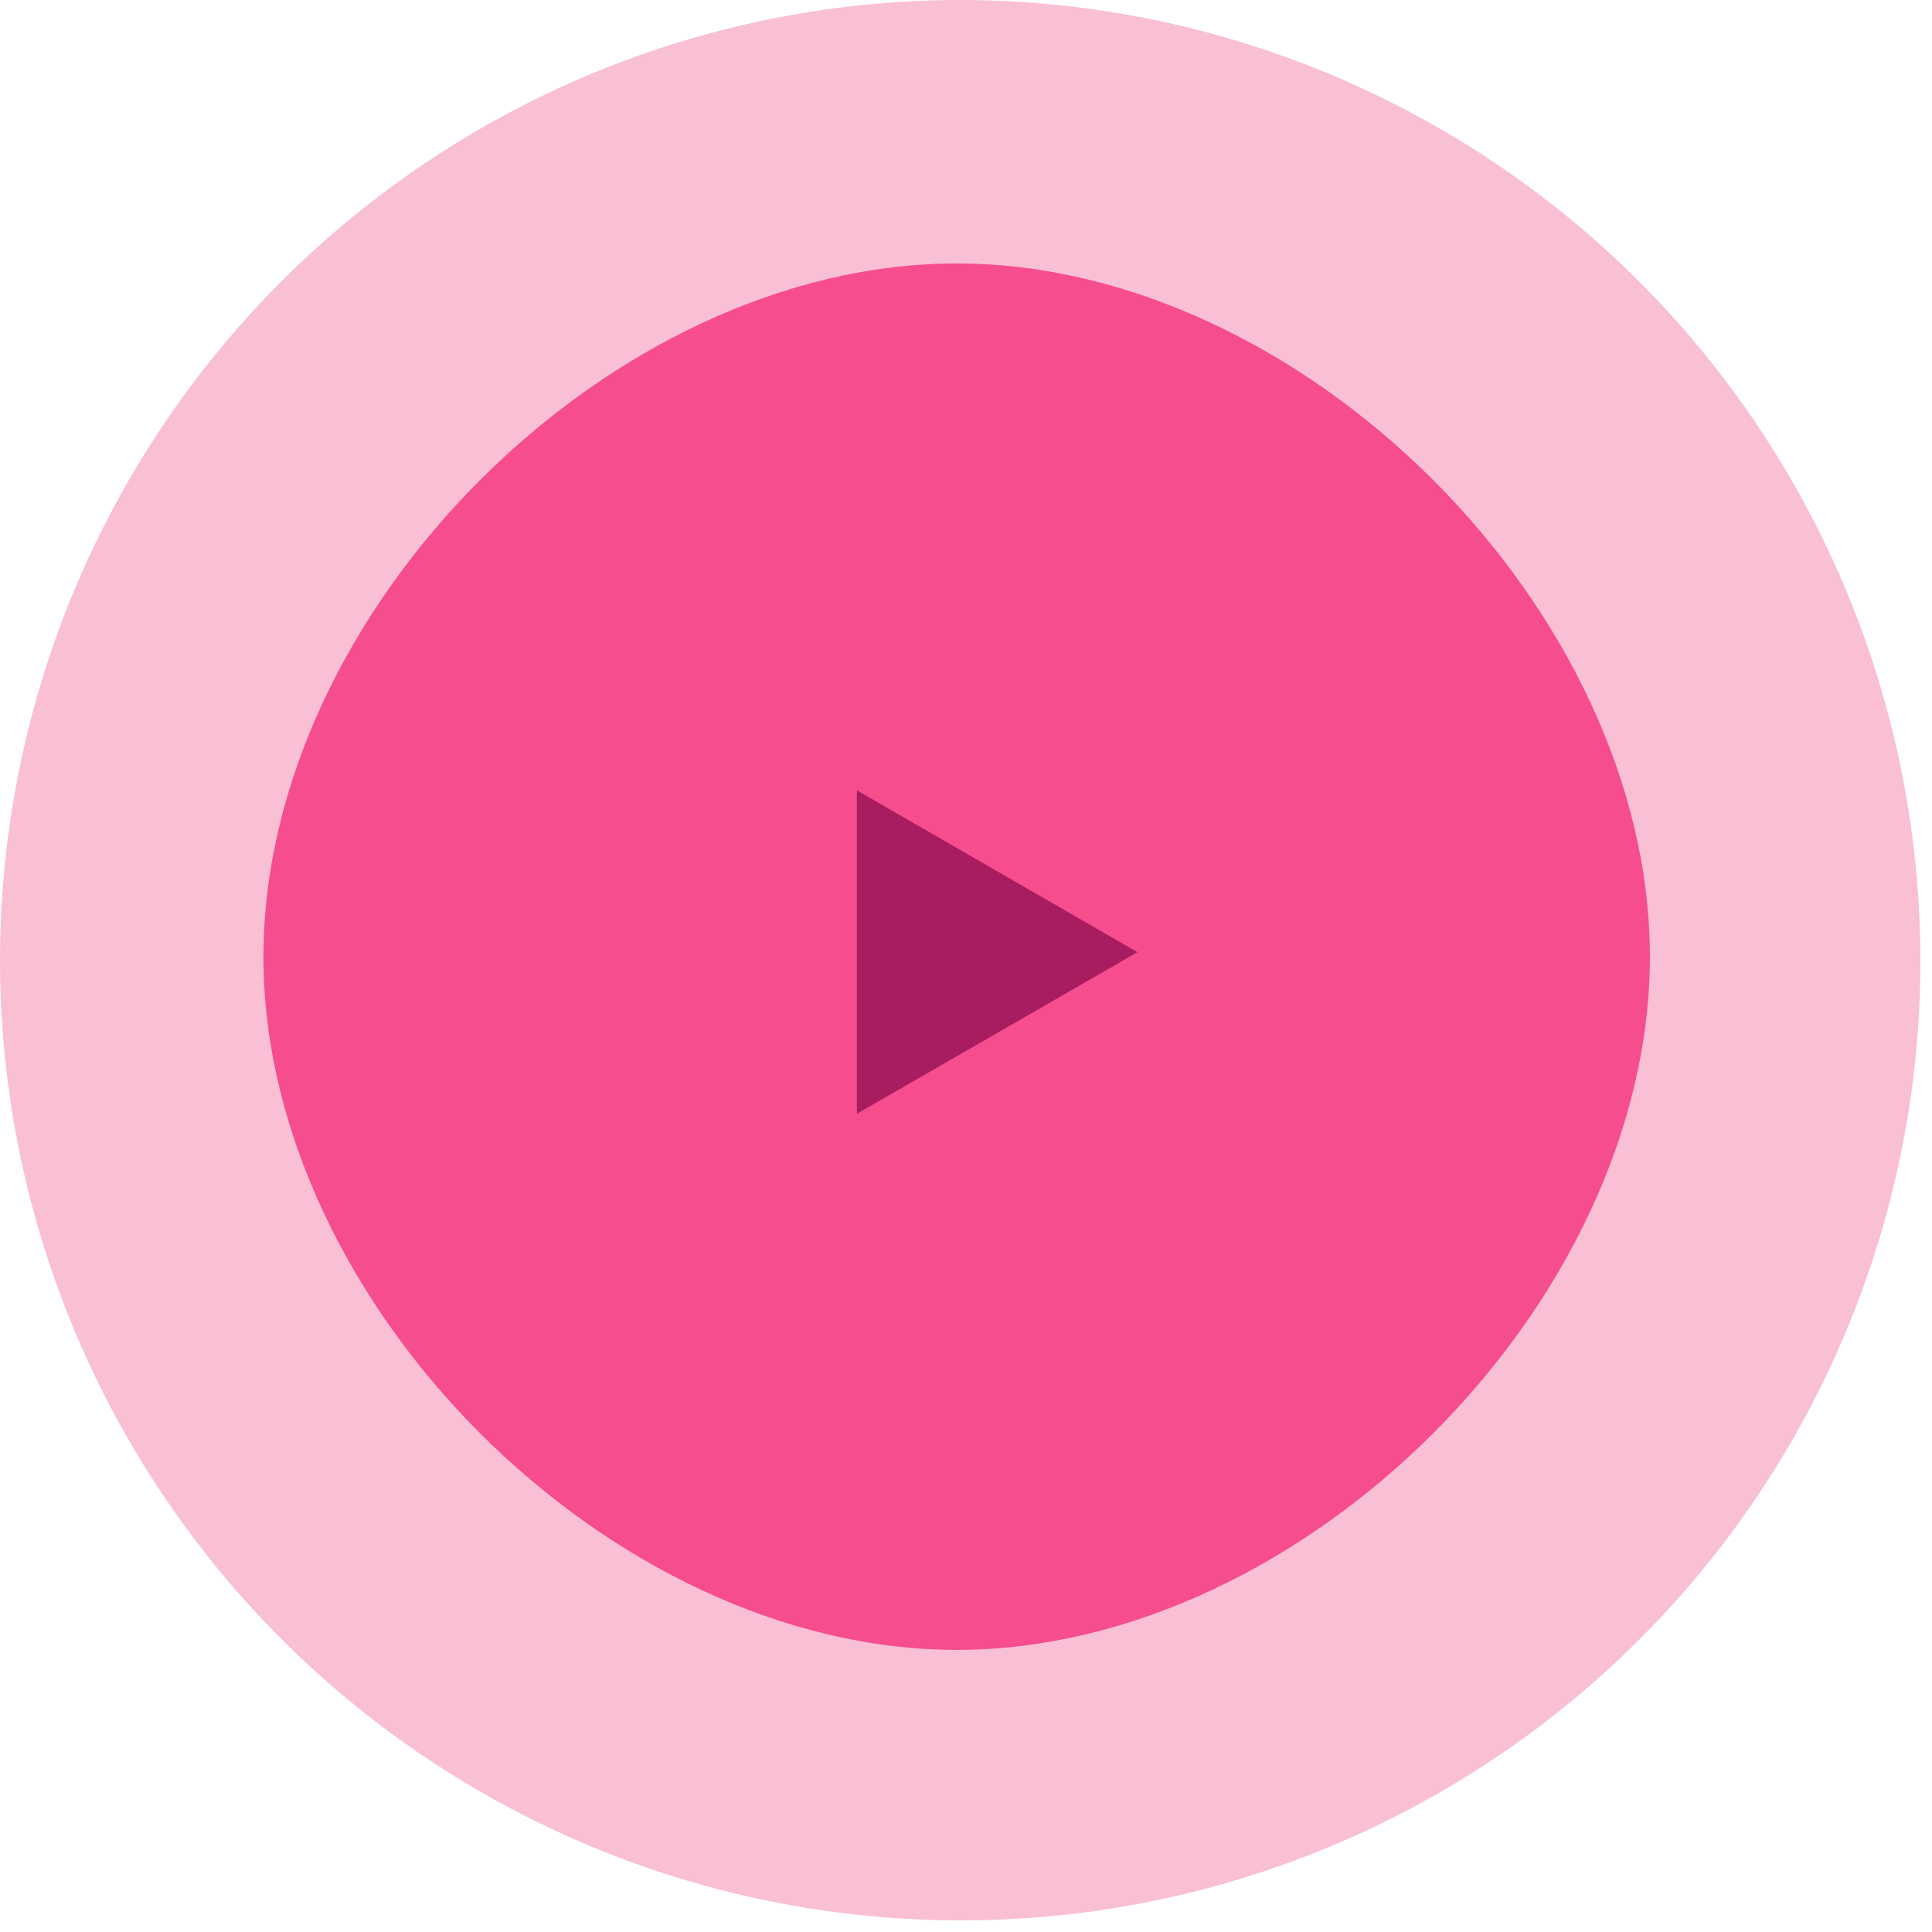 <svg xmlns="http://www.w3.org/2000/svg" xmlns:xlink="http://www.w3.org/1999/xlink" width="88" height="88" viewBox="0 0 88 88"><defs><path id="azwga" d="M187.74 388.47A43.76 43.76 0 0 1 144 344.74 43.76 43.76 0 0 1 187.74 301a43.76 43.76 0 0 1 43.73 43.74 43.69 43.69 0 0 1-43.73 43.73z"/><path id="azwgb" d="M156 344.58c0-15.8 15.79-31.58 31.58-31.58 15.78 0 31.57 15.79 31.57 31.58 0 15.78-15.79 31.57-31.57 31.57-15.8 0-31.58-15.79-31.58-31.57z"/><path id="azwgc" d="M195.81 344.37L183.03 337v14.73z"/></defs><g><g transform="translate(-144 -301)"><use fill="#eb2873" fill-opacity=".3" xlink:href="#azwga"/></g><g transform="translate(-144 -301)"><use fill="#f54d8e" xlink:href="#azwgb"/></g><g transform="translate(-144 -301)"><use fill="#a71d5f" xlink:href="#azwgc"/></g></g></svg>